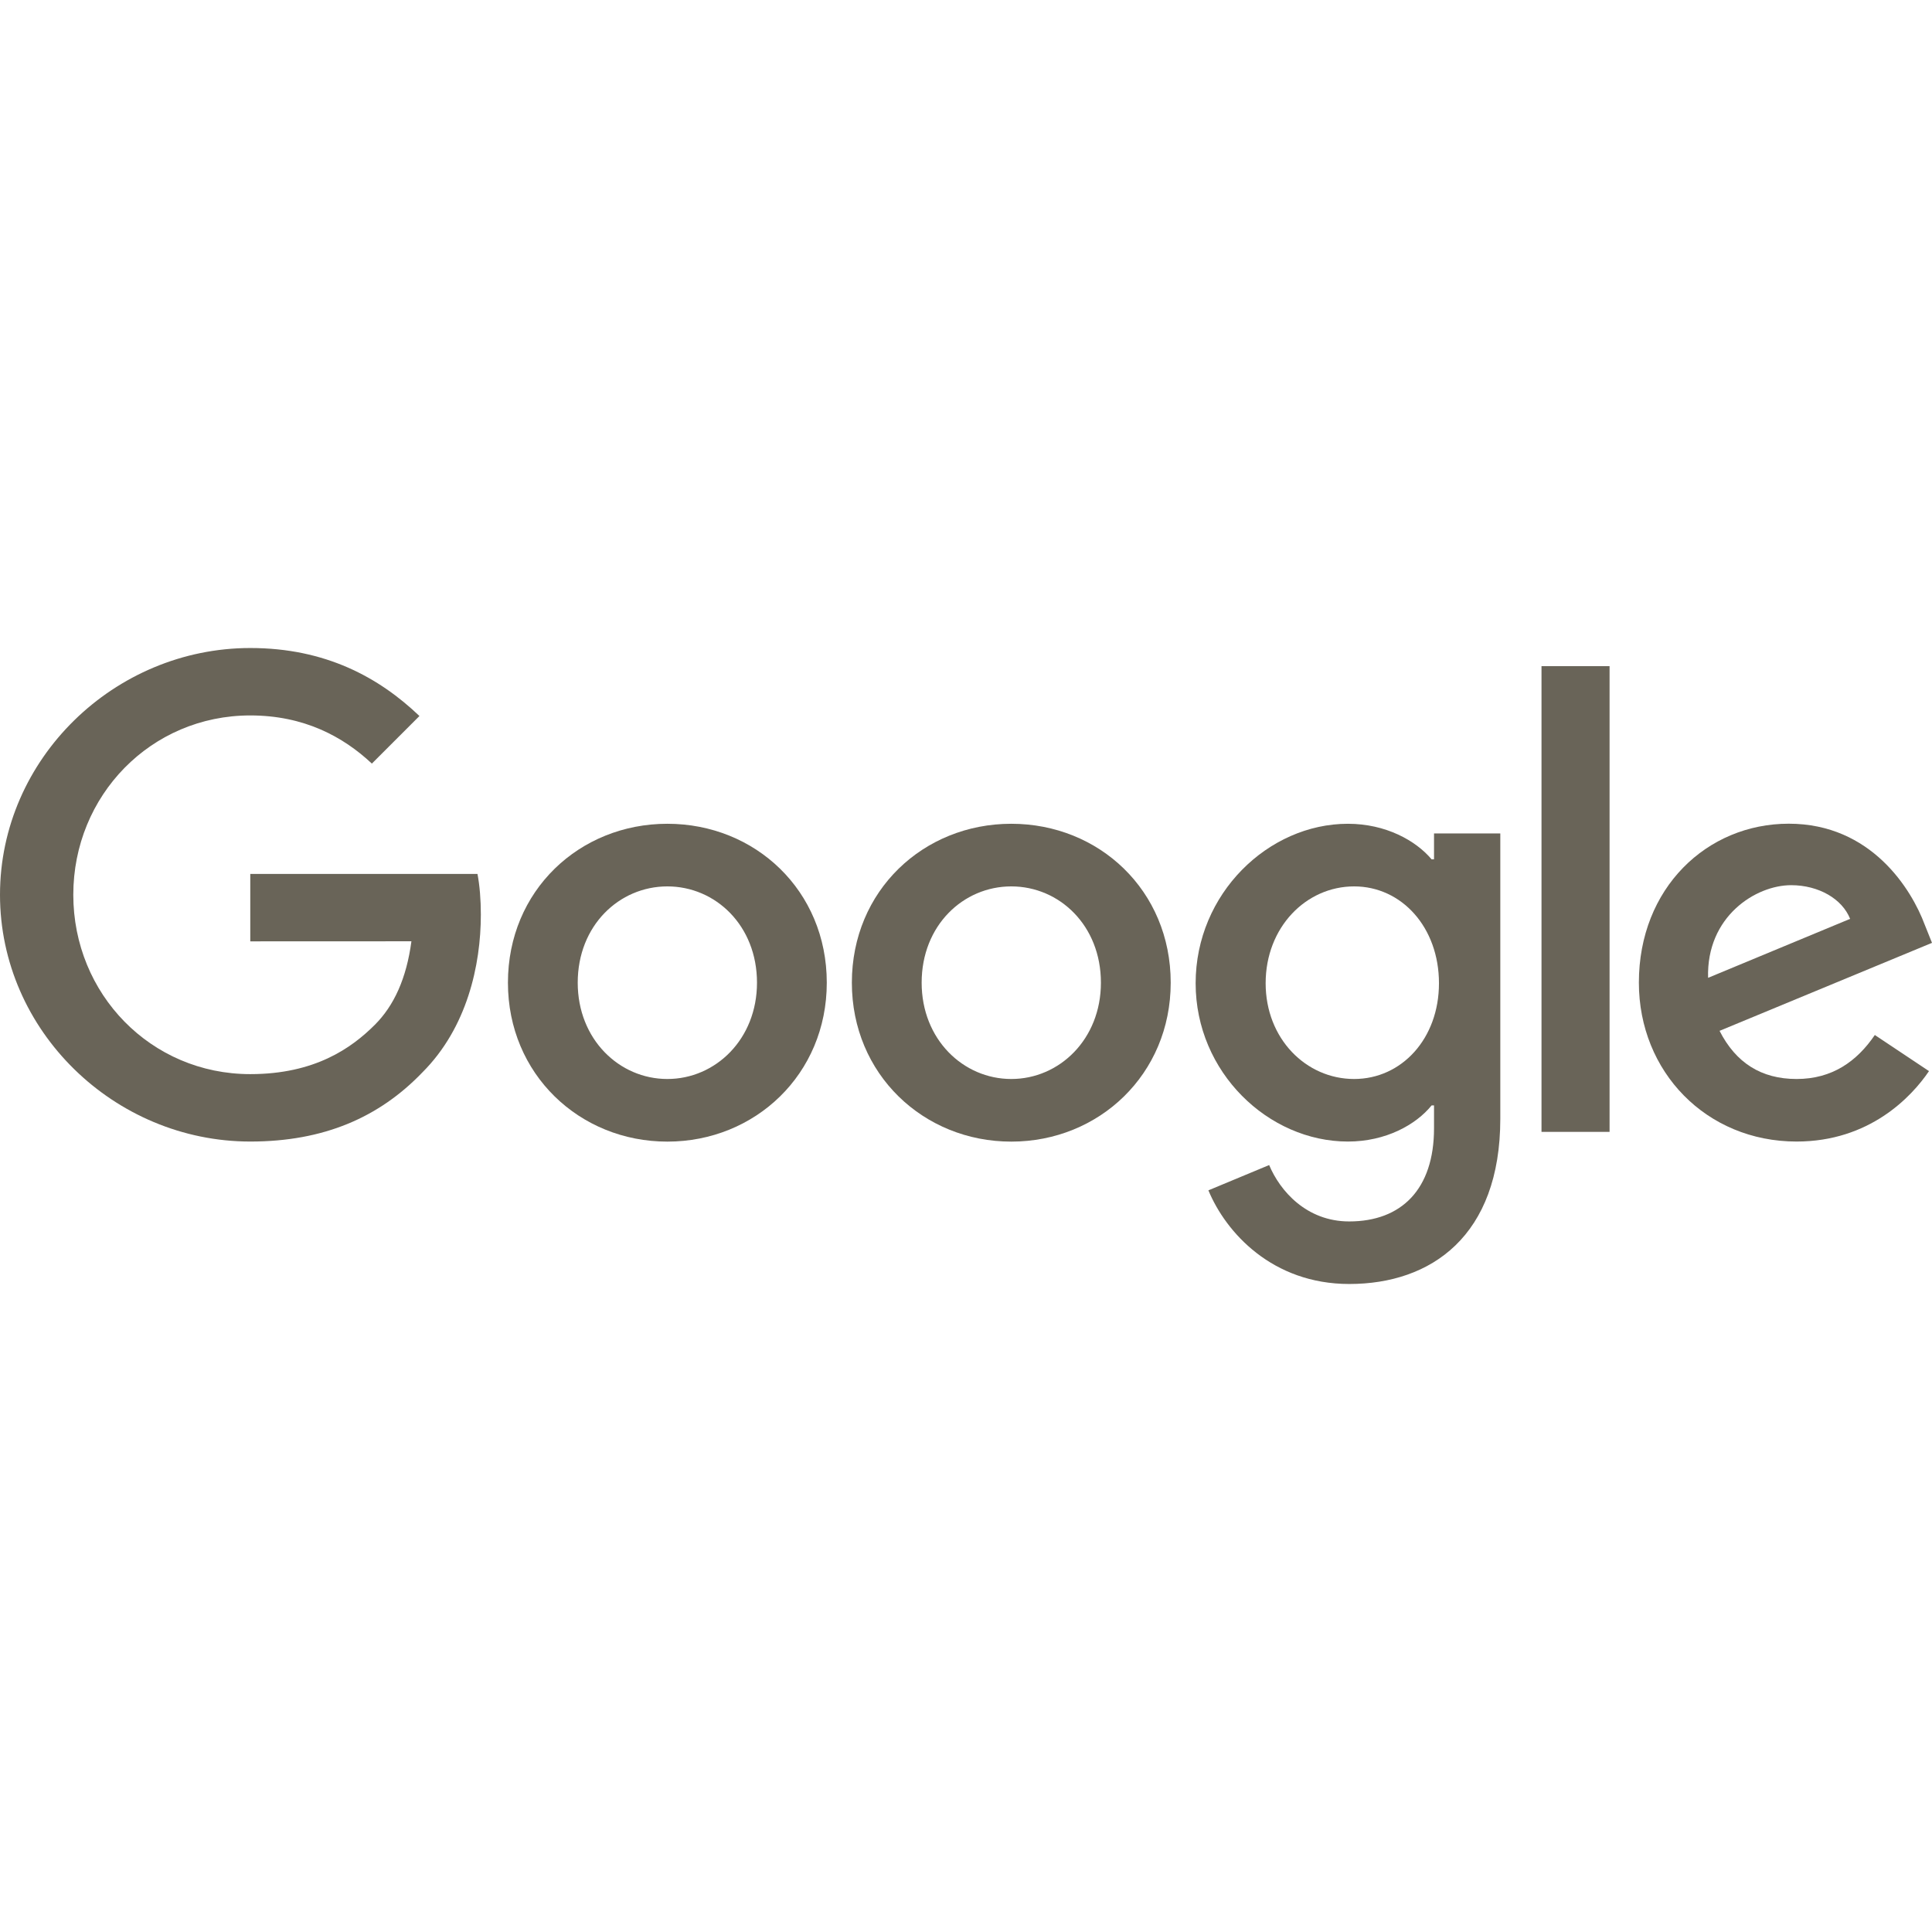 <svg xmlns="http://www.w3.org/2000/svg" version="1.1" xmlns:xlink="http://www.w3.org/1999/xlink" xmlns:svgjs="http://svgjs.com/svgjs" width="512" height="512" x="0" y="0" viewBox="0 0 512 512" style="enable-background:new 0 0 512 512" xml:space="preserve" class=""><g><path d="M219.106 260.424c0 24.248-18.969 42.116-42.249 42.116s-42.249-17.868-42.249-42.116c0-24.419 18.969-42.116 42.249-42.116s42.249 17.697 42.249 42.116zm-18.495 0c0-15.153-10.994-25.52-23.754-25.52-12.76 0-23.754 10.368-23.754 25.52 0 15.001 10.994 25.52 23.754 25.52 12.76.001 23.754-10.538 23.754-25.52z" style="" fill="#696458" data-original="#ff4131" class=""></path><path d="M310.25 260.424c0 24.248-18.969 42.116-42.249 42.116s-42.249-17.868-42.249-42.116c0-24.4 18.969-42.116 42.249-42.116 23.279 0 42.249 17.697 42.249 42.116zm-18.495 0c0-15.153-10.994-25.52-23.754-25.52-12.76 0-23.754 10.368-23.754 25.52 0 15.001 10.994 25.52 23.754 25.52 12.76.001 23.754-10.538 23.754-25.52z" style="" fill="#696458" data-original="#ffbc00" class=""></path><path d="M397.596 220.853v75.611c0 31.103-18.343 43.806-40.027 43.806-20.412 0-32.698-13.653-37.331-24.818l16.102-6.703c2.867 6.855 9.893 14.944 21.21 14.944 13.88 0 22.482-8.564 22.482-24.685v-6.057h-.646c-4.139 5.108-12.115 9.57-22.178 9.57-21.058 0-40.35-18.343-40.35-41.945 0-23.773 19.292-42.268 40.35-42.268 10.045 0 18.02 4.462 22.178 9.418h.646v-6.855h17.564v-.018zm-16.254 39.723c0-14.83-9.893-25.672-22.482-25.672-12.76 0-23.451 10.842-23.451 25.672 0 14.678 10.69 25.368 23.451 25.368 12.589.001 22.482-10.69 22.482-25.368z" style="" fill="#696458" data-original="#0085f7" class=""></path><path d="M426.553 176.534v123.424h-18.039V176.534h18.039z" style="" fill="#696458" data-original="#00a94b" class=""></path><path d="m496.847 274.286 14.355 9.57c-4.633 6.855-15.798 18.665-35.09 18.665-23.925 0-41.793-18.495-41.793-42.116 0-25.046 18.02-42.116 39.723-42.116 21.855 0 32.546 17.393 36.04 26.792l1.918 4.785-56.3 23.318c4.31 8.45 11.013 12.76 20.412 12.76 9.418.001 15.95-4.633 20.735-11.658zm-44.185-15.153 37.635-15.627c-2.07-5.26-8.298-8.924-15.627-8.924-9.4-.001-22.483 8.297-22.008 24.551z" style="" fill="#696458" data-original="#ff4131" class=""></path><path d="M66.326 249.468V231.6h60.212c.589 3.114.892 6.798.892 10.785 0 13.406-3.665 29.982-15.475 41.793-11.488 11.963-26.166 18.343-45.61 18.343C30.305 302.521 0 273.165 0 237.126s30.305-65.396 66.345-65.396c19.938 0 34.141 7.823 44.812 18.02l-12.608 12.608c-7.652-7.178-18.02-12.76-32.223-12.76-26.318 0-46.901 21.21-46.901 47.528s20.583 47.528 46.901 47.528c17.07 0 26.792-6.855 33.021-13.083 5.051-5.051 8.374-12.266 9.684-22.121l-42.705.018z" style="" fill="#696458" data-original="#0085f7" class=""></path></g></svg>